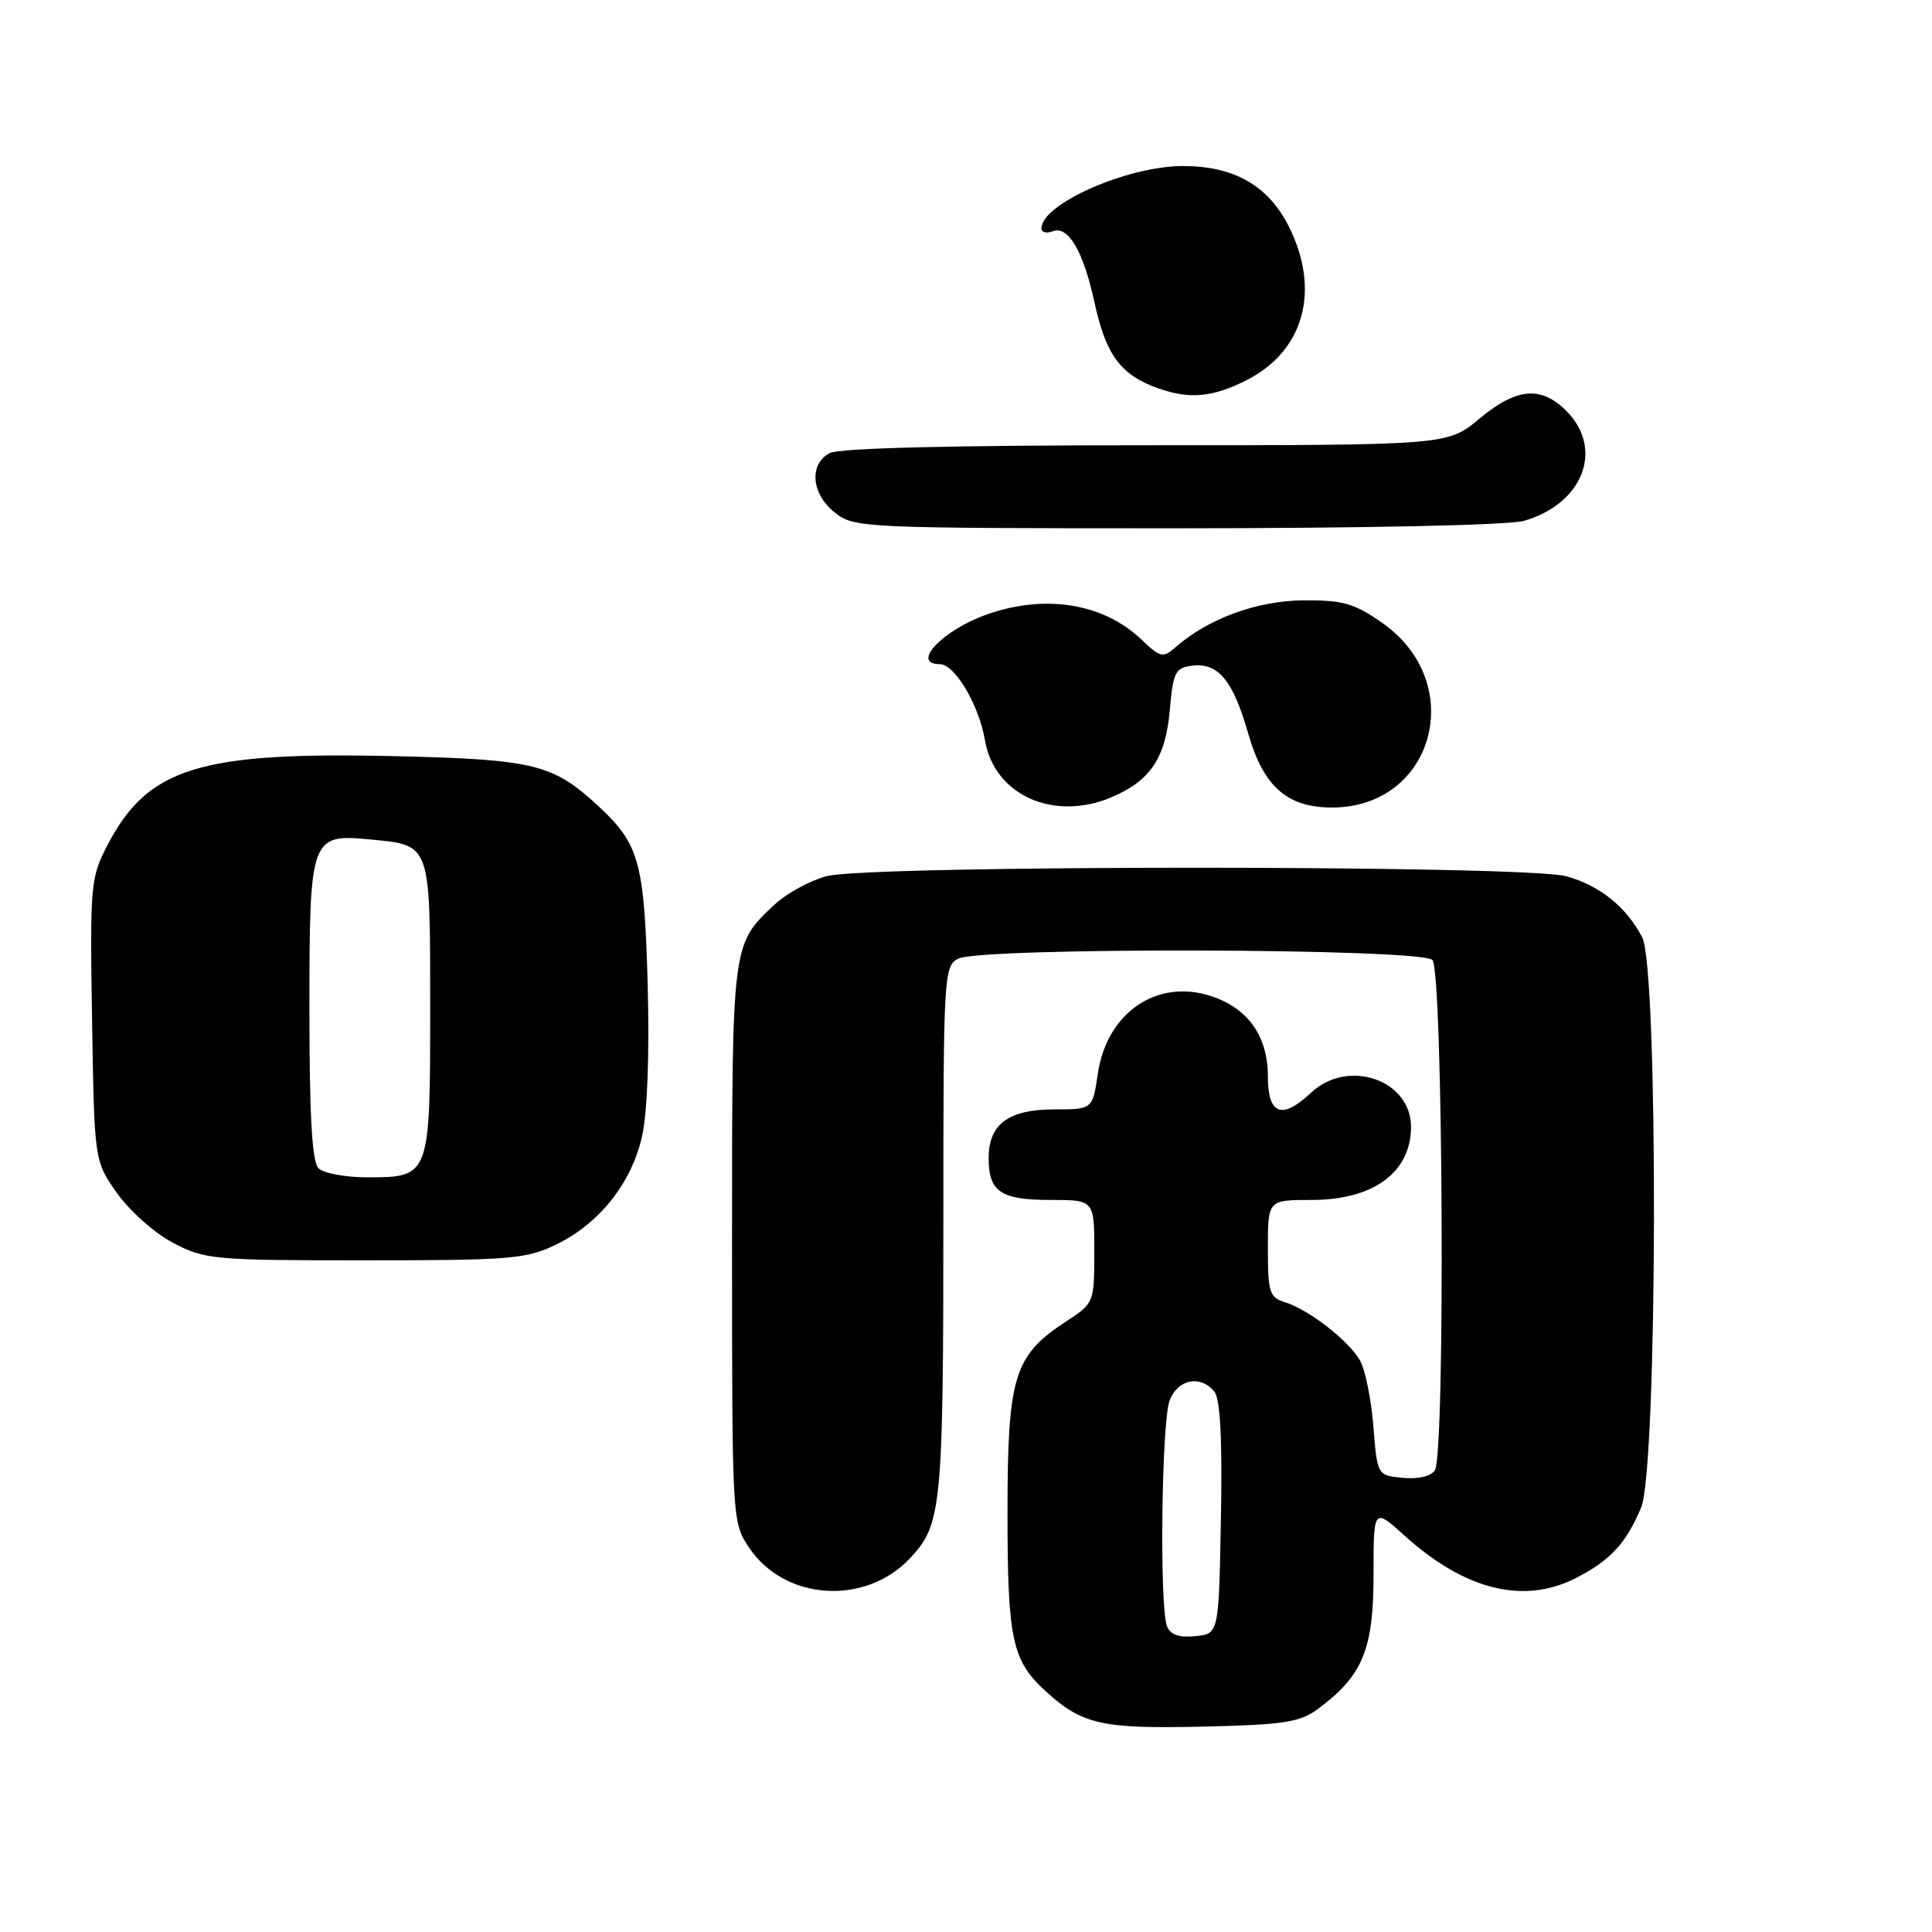 <?xml version="1.0" encoding="UTF-8" standalone="no"?>
<!DOCTYPE svg PUBLIC "-//W3C//DTD SVG 1.1//EN" "http://www.w3.org/Graphics/SVG/1.1/DTD/svg11.dtd" >
<svg xmlns="http://www.w3.org/2000/svg" xmlns:xlink="http://www.w3.org/1999/xlink" version="1.1" viewBox="0 0 256 256">
 <g >
 <path fill="currentColor"
d=" M 174.68 226.41 C 180.55 222.05 182.00 218.56 182.00 208.74 C 182.00 199.77 182.00 199.77 186.11 203.48 C 194.10 210.70 201.89 212.63 208.79 209.11 C 213.37 206.77 215.48 204.50 217.46 199.75 C 219.64 194.53 219.76 128.36 217.60 124.20 C 215.48 120.14 211.96 117.32 207.50 116.10 C 202.01 114.61 115.00 114.60 109.50 116.10 C 107.30 116.70 104.22 118.38 102.66 119.84 C 96.95 125.19 97.00 124.79 97.00 164.80 C 97.00 201.57 97.01 201.72 99.28 205.10 C 103.98 212.09 114.63 212.79 120.56 206.50 C 124.79 202.02 125.00 199.87 125.00 160.90 C 125.00 129.47 125.08 128.03 126.93 127.04 C 129.84 125.48 188.24 125.64 189.80 127.20 C 191.21 128.61 191.53 192.62 190.13 194.82 C 189.62 195.62 187.94 196.02 185.90 195.82 C 182.50 195.50 182.50 195.50 181.98 189.00 C 181.70 185.43 180.90 181.51 180.22 180.29 C 178.73 177.65 173.39 173.50 170.25 172.55 C 168.22 171.93 168.00 171.23 168.00 165.43 C 168.00 159.00 168.00 159.00 173.78 159.00 C 181.94 159.00 186.91 155.39 186.97 149.40 C 187.03 143.10 178.63 140.18 173.71 144.80 C 169.86 148.42 168.00 147.72 168.00 142.63 C 168.00 137.31 165.39 133.61 160.48 131.99 C 153.32 129.63 146.66 134.18 145.47 142.25 C 144.77 147.00 144.77 147.00 139.72 147.00 C 133.64 147.00 131.00 148.95 131.00 153.45 C 131.00 157.92 132.60 159.00 139.20 159.00 C 145.00 159.00 145.00 159.00 145.00 165.83 C 145.00 172.61 144.97 172.68 141.29 175.08 C 134.34 179.62 133.50 182.35 133.50 200.50 C 133.50 217.30 134.10 220.07 138.65 224.18 C 143.42 228.50 146.02 229.08 159.18 228.79 C 170.21 228.54 172.23 228.23 174.68 226.41 Z  M 73.69 164.91 C 79.44 162.12 83.69 156.76 85.09 150.51 C 85.78 147.40 86.07 139.57 85.82 130.45 C 85.38 114.29 84.71 111.85 79.34 106.86 C 73.28 101.24 70.82 100.63 52.50 100.20 C 26.40 99.58 19.56 101.70 14.20 112.06 C 12.00 116.30 11.91 117.34 12.20 135.17 C 12.50 153.83 12.50 153.83 15.50 158.09 C 17.15 160.43 20.48 163.39 22.91 164.67 C 27.12 166.90 28.26 167.00 48.34 167.00 C 67.63 167.00 69.73 166.83 73.69 164.91 Z  M 147.28 105.64 C 152.42 103.46 154.43 100.46 155.00 94.15 C 155.46 88.99 155.72 88.47 158.05 88.20 C 161.44 87.81 163.40 90.21 165.39 97.18 C 167.40 104.22 170.55 107.00 176.49 107.00 C 190.03 107.00 194.53 90.49 183.16 82.54 C 179.43 79.93 177.95 79.51 172.66 79.55 C 166.52 79.61 160.05 81.99 155.73 85.79 C 154.12 87.21 153.73 87.12 151.23 84.73 C 146.18 79.92 138.45 78.68 130.68 81.45 C 124.86 83.53 120.65 88.00 124.51 88.00 C 126.51 88.00 129.72 93.39 130.51 98.08 C 131.74 105.35 139.60 108.89 147.28 105.64 Z  M 201.92 69.02 C 209.77 66.77 212.58 59.49 207.55 54.45 C 204.17 51.08 200.94 51.38 196.00 55.50 C 191.81 59.00 191.81 59.00 151.84 59.00 C 126.20 59.00 111.18 59.37 109.93 60.04 C 107.16 61.52 107.51 65.47 110.63 67.93 C 113.21 69.95 114.29 70.00 155.89 70.00 C 180.62 70.00 199.94 69.59 201.92 69.02 Z  M 165.13 50.40 C 172.81 46.53 175.03 38.45 170.75 29.96 C 168.04 24.59 163.50 22.00 156.76 22.00 C 149.39 22.00 138.00 27.02 138.00 30.26 C 138.00 30.79 138.67 30.96 139.50 30.64 C 141.54 29.86 143.55 33.28 145.03 40.09 C 146.55 47.09 148.52 49.72 153.54 51.48 C 157.66 52.92 160.67 52.64 165.13 50.40 Z  M 154.63 215.47 C 153.62 212.85 153.91 188.38 154.98 185.57 C 156.05 182.75 159.05 182.15 160.90 184.38 C 161.69 185.33 161.97 190.65 161.78 201.13 C 161.50 216.50 161.50 216.50 158.38 216.80 C 156.21 217.01 155.06 216.61 154.63 215.47 Z  M 42.20 154.80 C 41.35 153.95 41.00 147.88 41.00 133.87 C 41.00 110.81 41.12 110.47 49.15 111.24 C 57.12 112.01 57.00 111.66 57.00 133.55 C 57.00 155.98 56.99 156.00 48.63 156.00 C 45.75 156.00 42.86 155.46 42.20 154.80 Z "/>
</g>
</svg>